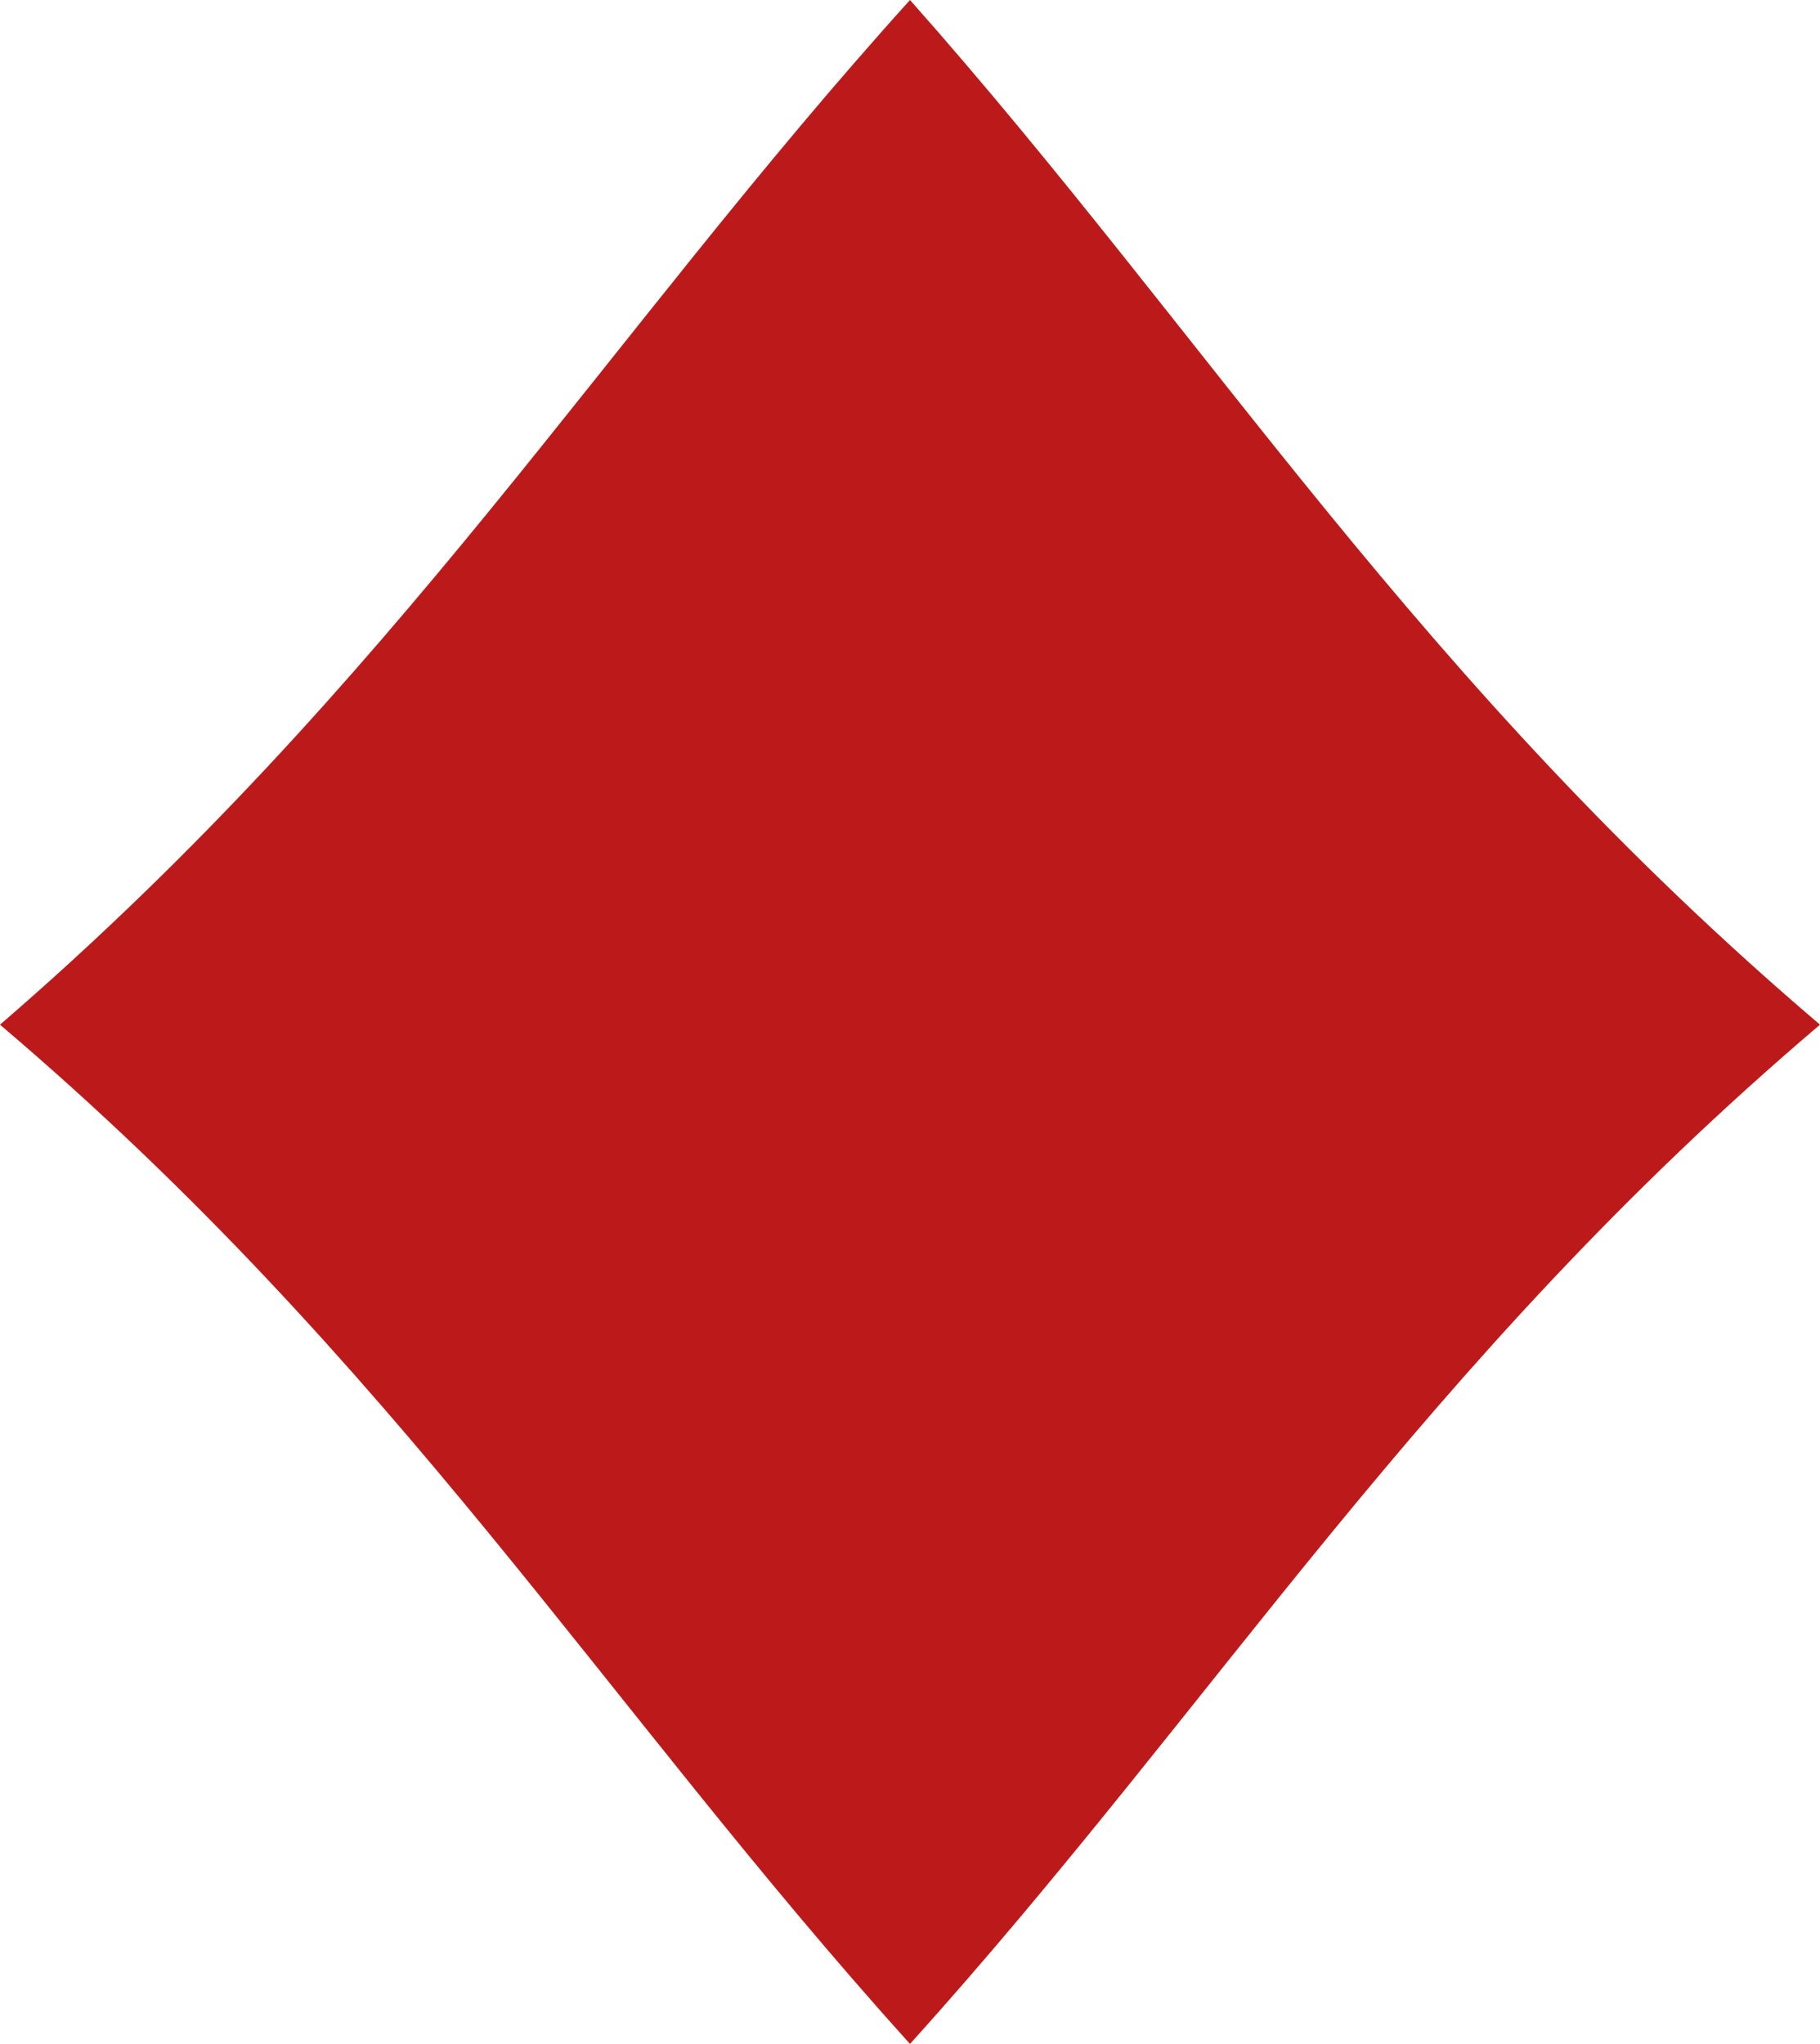 <svg xmlns="http://www.w3.org/2000/svg" viewBox="0 0 33.4 37.5"><defs><style>.cls-1{fill:#bc1a1a;}</style></defs><g id="Layer_2" data-name="Layer 2"><g id="Layer_1-2" data-name="Layer 1"><path class="cls-1" d="M16.7,0C11.1,6.2,7.3,12.5,0,18.8,7.3,25,11.1,31.3,16.7,37.5c5.6-6.2,9.4-12.5,16.7-18.7C26,12.5,22.2,6.2,16.7,0Z"/></g></g></svg>